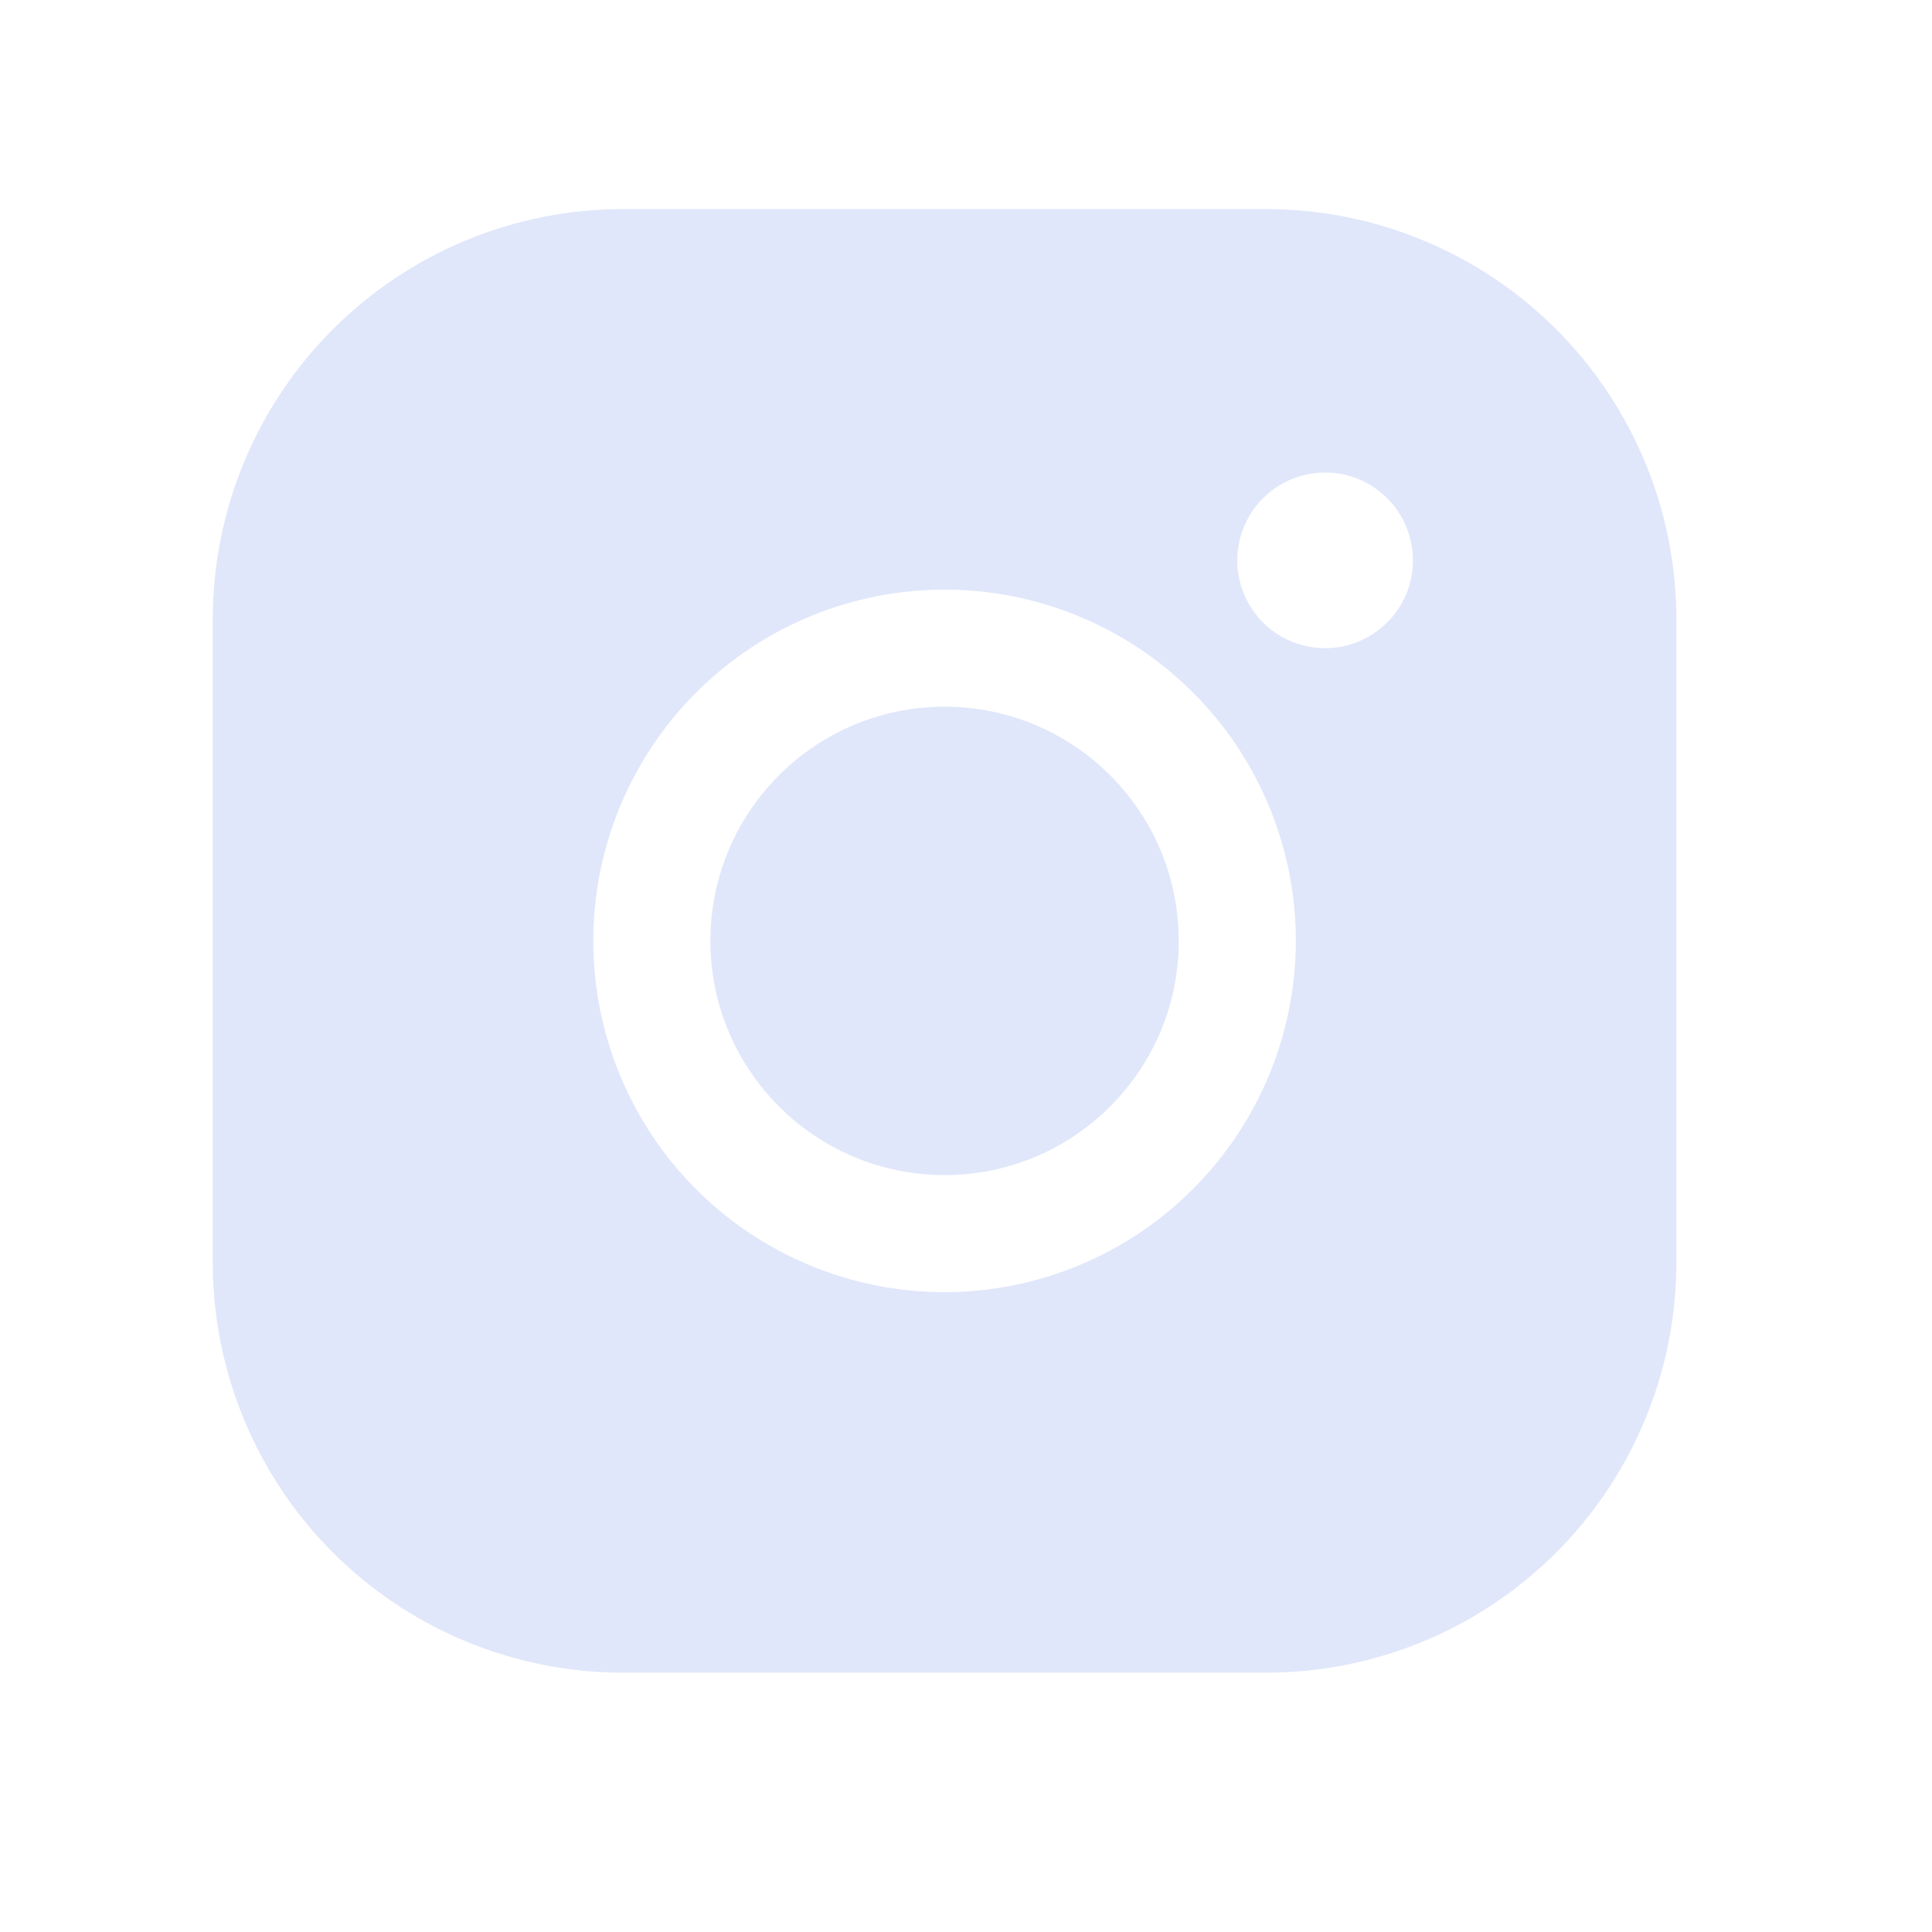 <svg width="33" height="33" viewBox="0 0 33 33" fill="none" xmlns="http://www.w3.org/2000/svg">
<path d="M16.134 20.071C18.343 20.071 20.134 18.28 20.134 16.071C20.134 13.862 18.343 12.071 16.134 12.071C13.925 12.071 12.134 13.862 12.134 16.071C12.134 18.28 13.925 20.071 16.134 20.071Z" fill="#E1E7FA"/>
<path d="M21.634 3.571H10.634C8.778 3.573 6.999 4.312 5.686 5.624C4.374 6.936 3.636 8.715 3.634 10.571V21.571C3.636 23.427 4.374 25.206 5.686 26.519C6.999 27.831 8.778 28.569 10.634 28.571H21.634C23.49 28.569 25.269 27.831 26.581 26.519C27.893 25.206 28.632 23.427 28.634 21.571V10.571C28.632 8.715 27.893 6.936 26.581 5.624C25.269 4.312 23.49 3.573 21.634 3.571ZM16.134 22.071C14.947 22.071 13.787 21.719 12.8 21.06C11.814 20.401 11.045 19.464 10.591 18.367C10.136 17.271 10.018 16.065 10.249 14.901C10.481 13.737 11.052 12.668 11.891 11.829C12.73 10.989 13.799 10.418 14.963 10.187C16.127 9.955 17.334 10.074 18.43 10.528C19.526 10.982 20.463 11.751 21.123 12.738C21.782 13.725 22.134 14.885 22.134 16.071C22.132 17.662 21.499 19.187 20.374 20.312C19.25 21.437 17.724 22.07 16.134 22.071ZM22.634 11.071C22.337 11.071 22.047 10.983 21.8 10.819C21.554 10.654 21.361 10.419 21.248 10.145C21.134 9.871 21.105 9.57 21.163 9.279C21.221 8.988 21.363 8.72 21.573 8.511C21.783 8.301 22.05 8.158 22.341 8.1C22.632 8.042 22.934 8.072 23.208 8.185C23.482 8.299 23.716 8.491 23.881 8.738C24.046 8.985 24.134 9.275 24.134 9.571C24.134 9.969 23.976 10.351 23.694 10.632C23.413 10.913 23.032 11.071 22.634 11.071Z" fill="#E1E7FA"/>
</svg>
